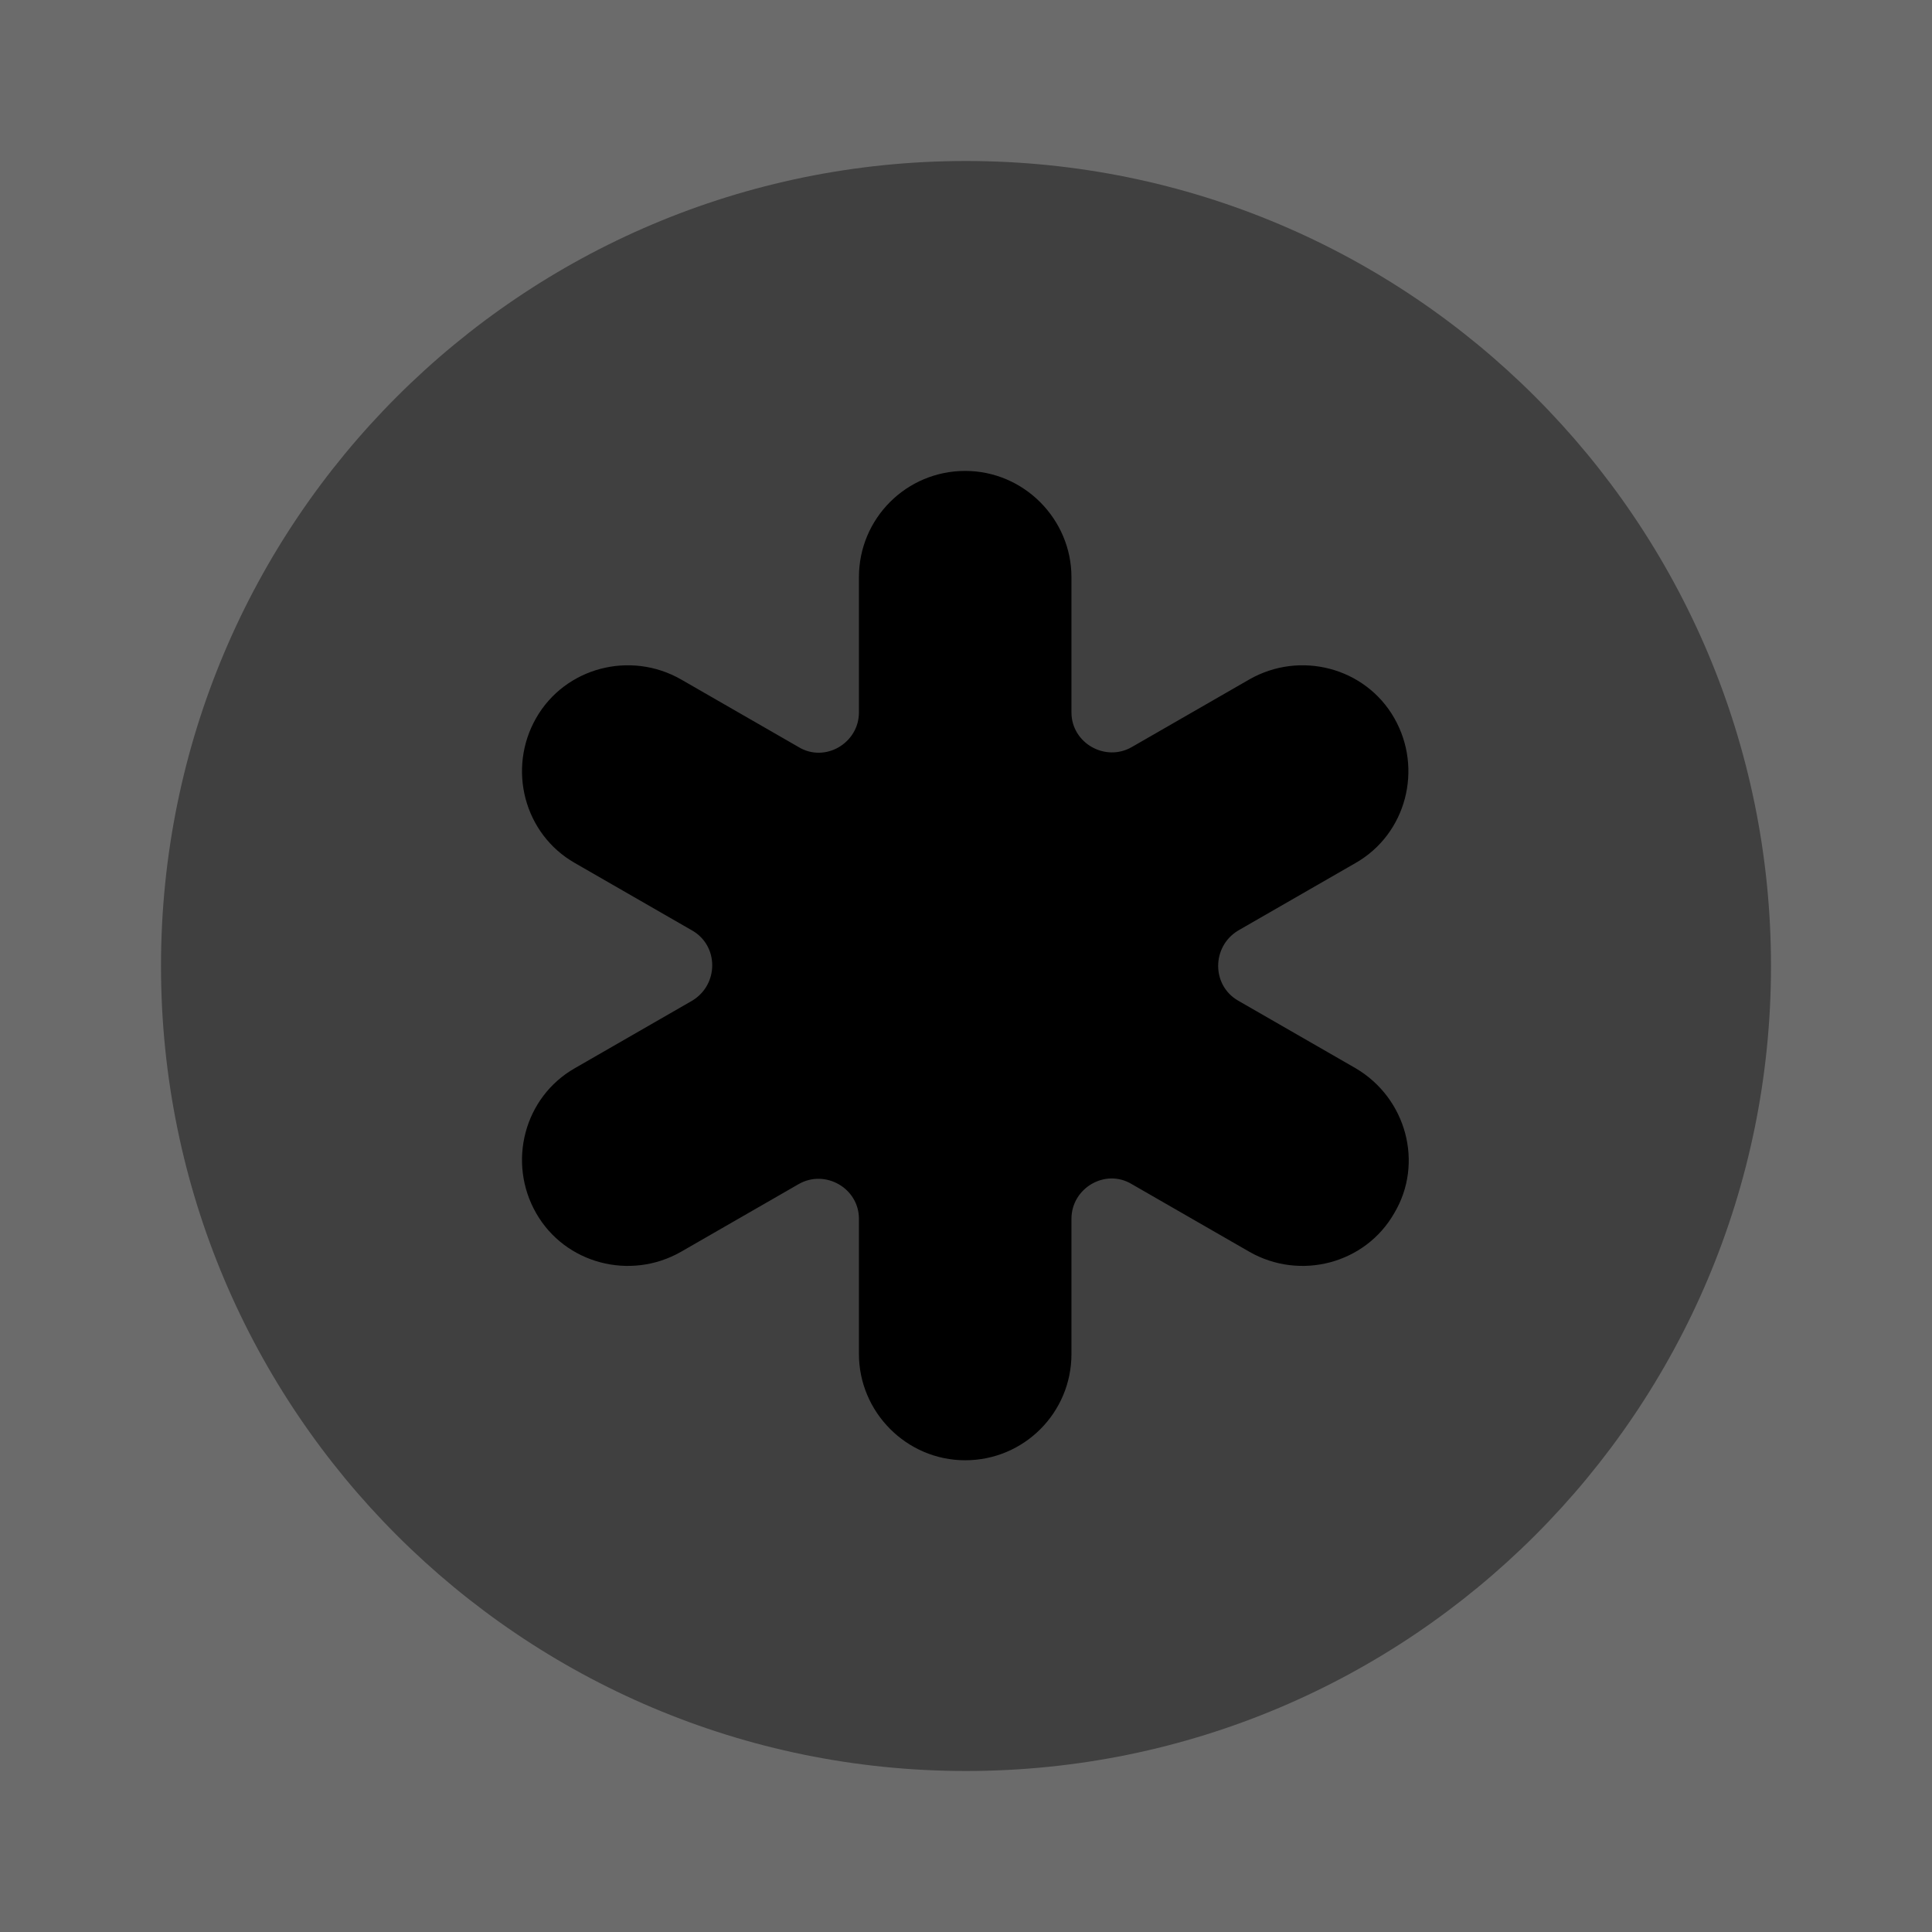 <svg width="24" height="24" viewBox="0 0 24 24"  xmlns="http://www.w3.org/2000/svg">
<path opacity="0.58" d="M24 0H0V24H24V0Z" />
<path opacity="0.4" d="M12 22C17.523 22 22 17.523 22 12C22 6.477 17.523 2 12 2C6.477 2 2 6.477 2 12C2 17.523 6.477 22 12 22Z" />
<path d="M16.84 13.27L15.38 12.43C15.05 12.24 15.05 11.76 15.38 11.56L16.84 10.72C17.47 10.36 17.68 9.55 17.32 8.92C16.96 8.29 16.15 8.08 15.52 8.44L14.06 9.28C13.73 9.47 13.31 9.23 13.31 8.85V7.17C13.31 6.45 12.72 5.85 11.99 5.85C11.26 5.85 10.67 6.44 10.67 7.17V8.85C10.67 9.23 10.25 9.48 9.92 9.28L8.46 8.44C7.83 8.08 7.02 8.29 6.66 8.92C6.3 9.55 6.51 10.36 7.14 10.72L8.6 11.56C8.93 11.75 8.93 12.23 8.6 12.43L7.14 13.27C6.51 13.63 6.3 14.44 6.66 15.07C7.02 15.7 7.83 15.91 8.46 15.55L9.92 14.71C10.25 14.52 10.67 14.76 10.67 15.14V16.82C10.67 17.54 11.26 18.14 11.99 18.14C12.72 18.14 13.31 17.55 13.31 16.82V15.14C13.31 14.76 13.73 14.51 14.06 14.71L15.52 15.55C16.15 15.91 16.96 15.7 17.32 15.07C17.69 14.45 17.47 13.64 16.84 13.27Z" />
</svg>
